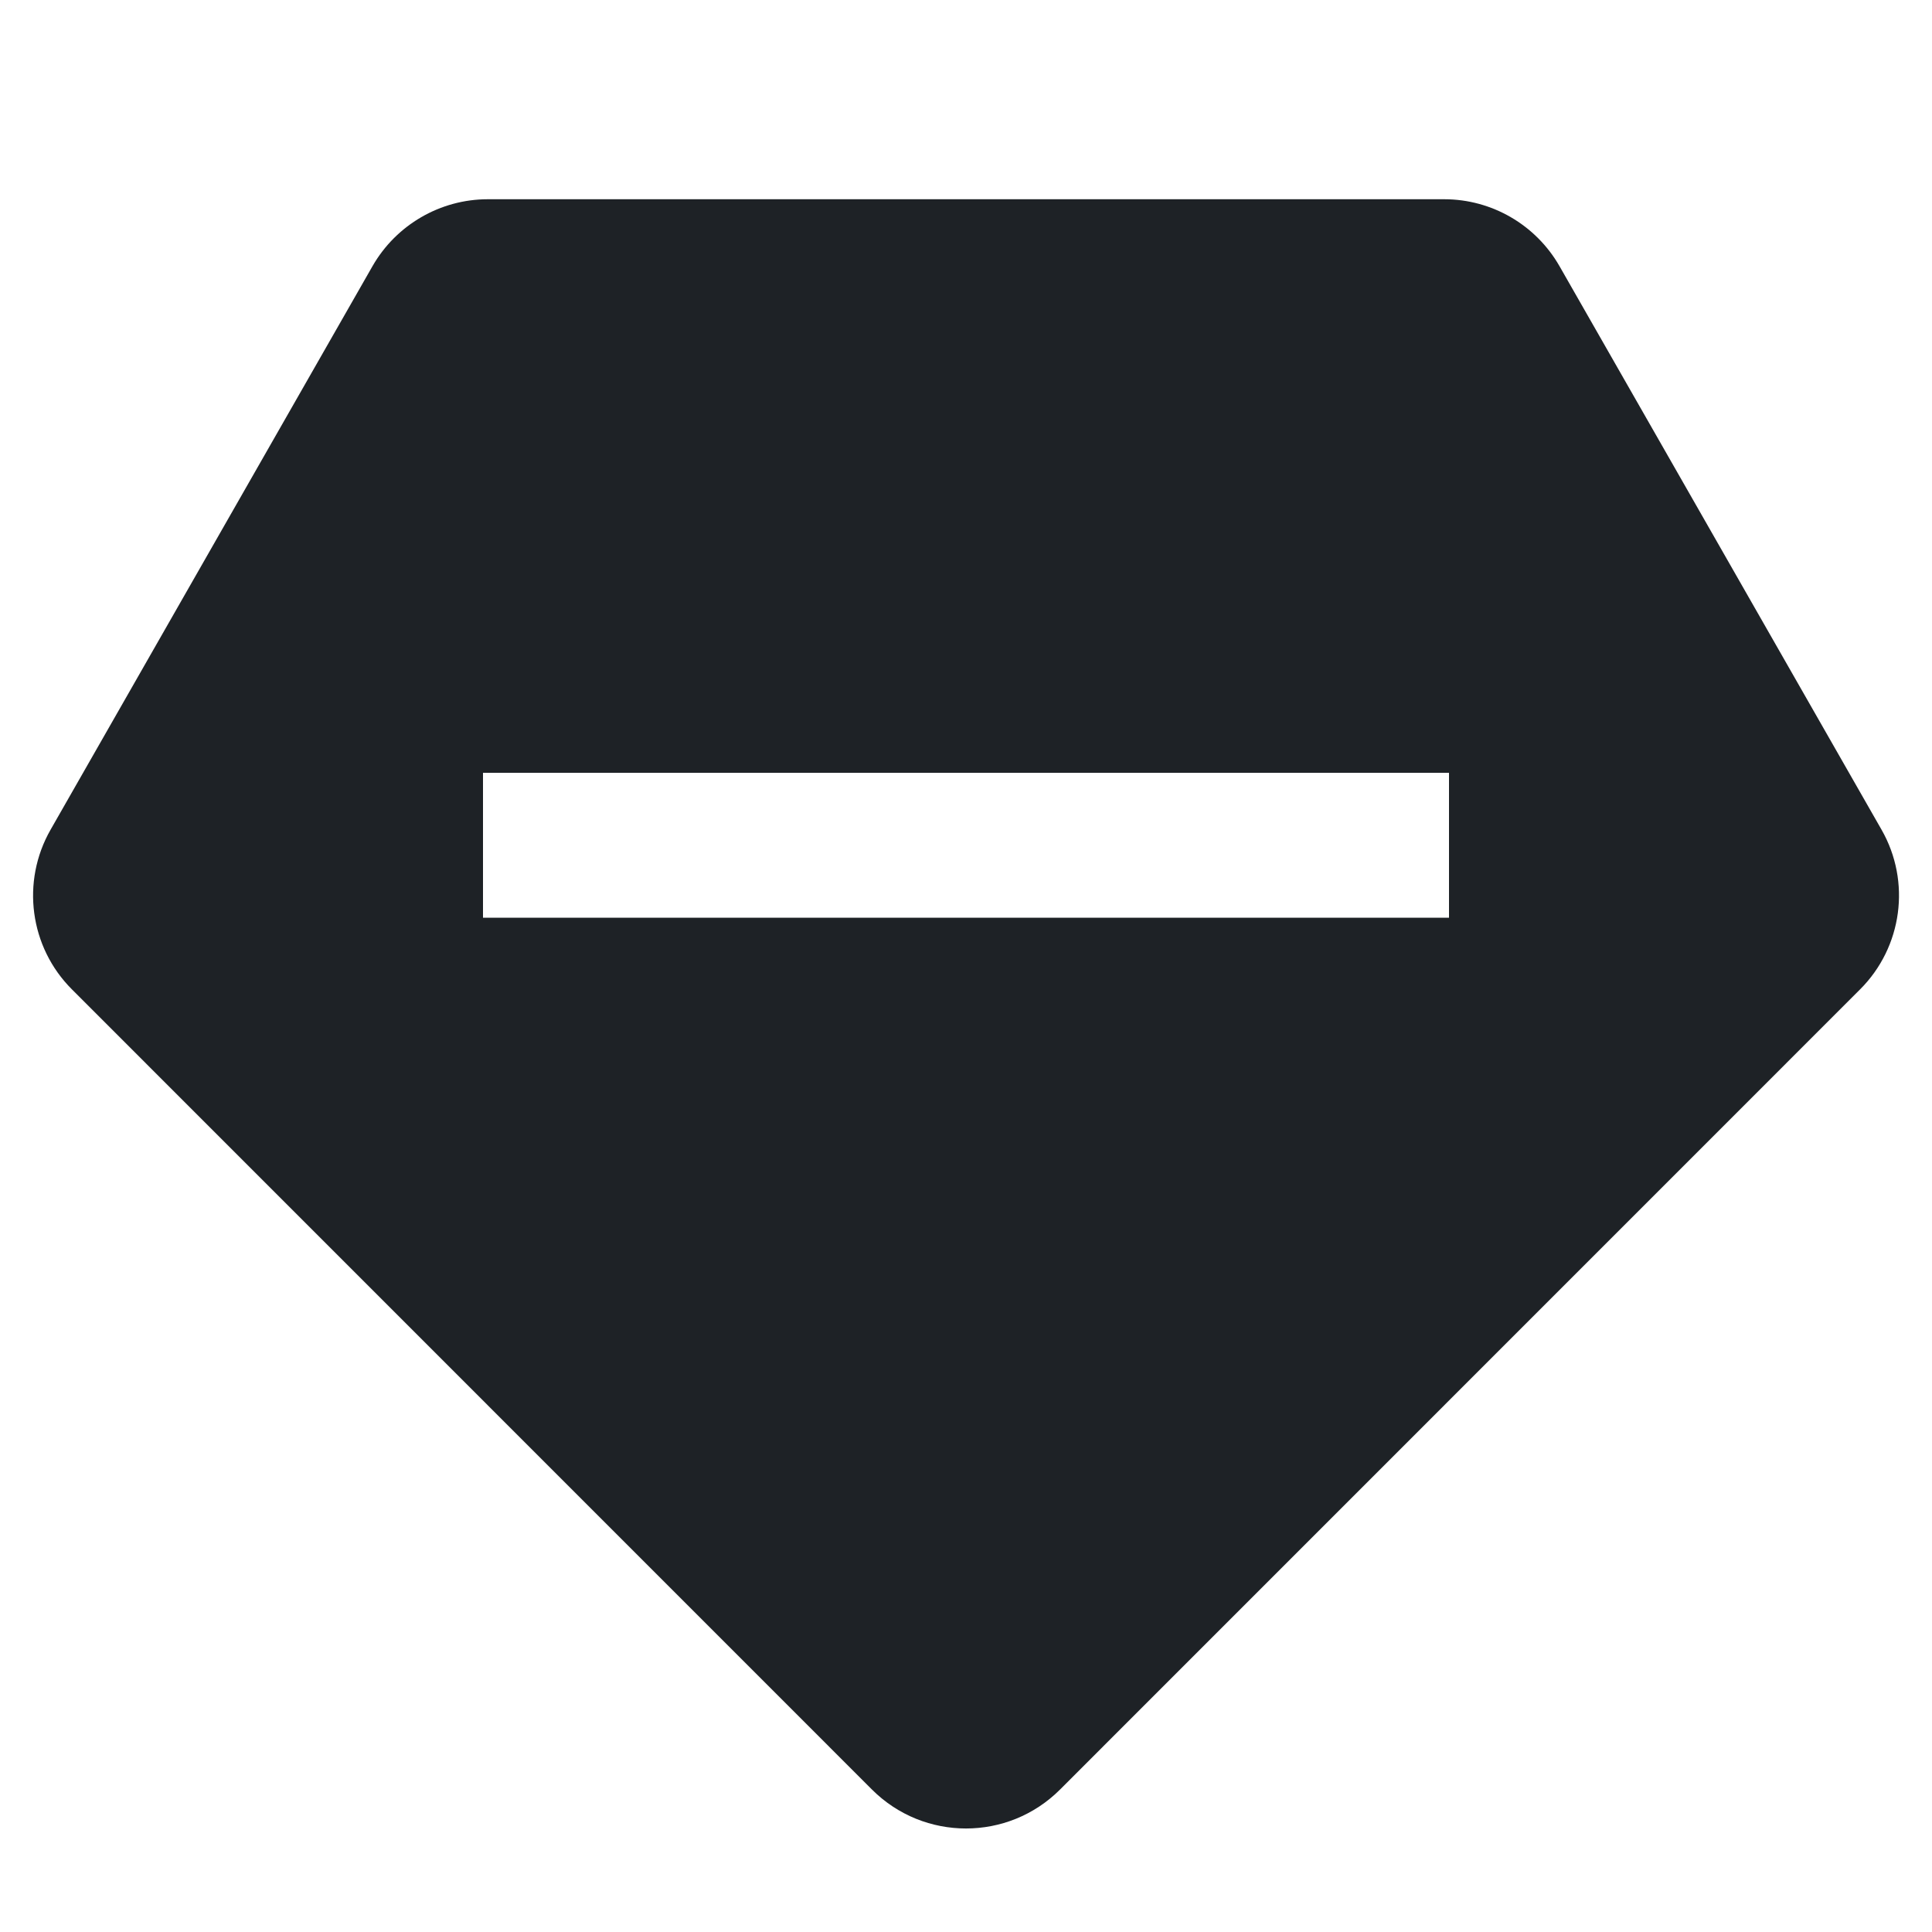 <svg width="16" height="16" viewBox="0 0 16 16" fill="none" xmlns="http://www.w3.org/2000/svg">
<path d="M4.04 1.65C3.646 1.65 3.281 1.862 3.085 2.204L0.419 6.871C0.173 7.301 0.245 7.844 0.596 8.194L7.222 14.821C7.652 15.25 8.348 15.25 8.778 14.821L15.404 8.194C15.755 7.844 15.828 7.301 15.582 6.871L12.915 2.204C12.719 1.862 12.355 1.65 11.96 1.65H4.04ZM12 7.6H4V6.4H12V7.6Z" fill="#1E2226"/>
</svg>
